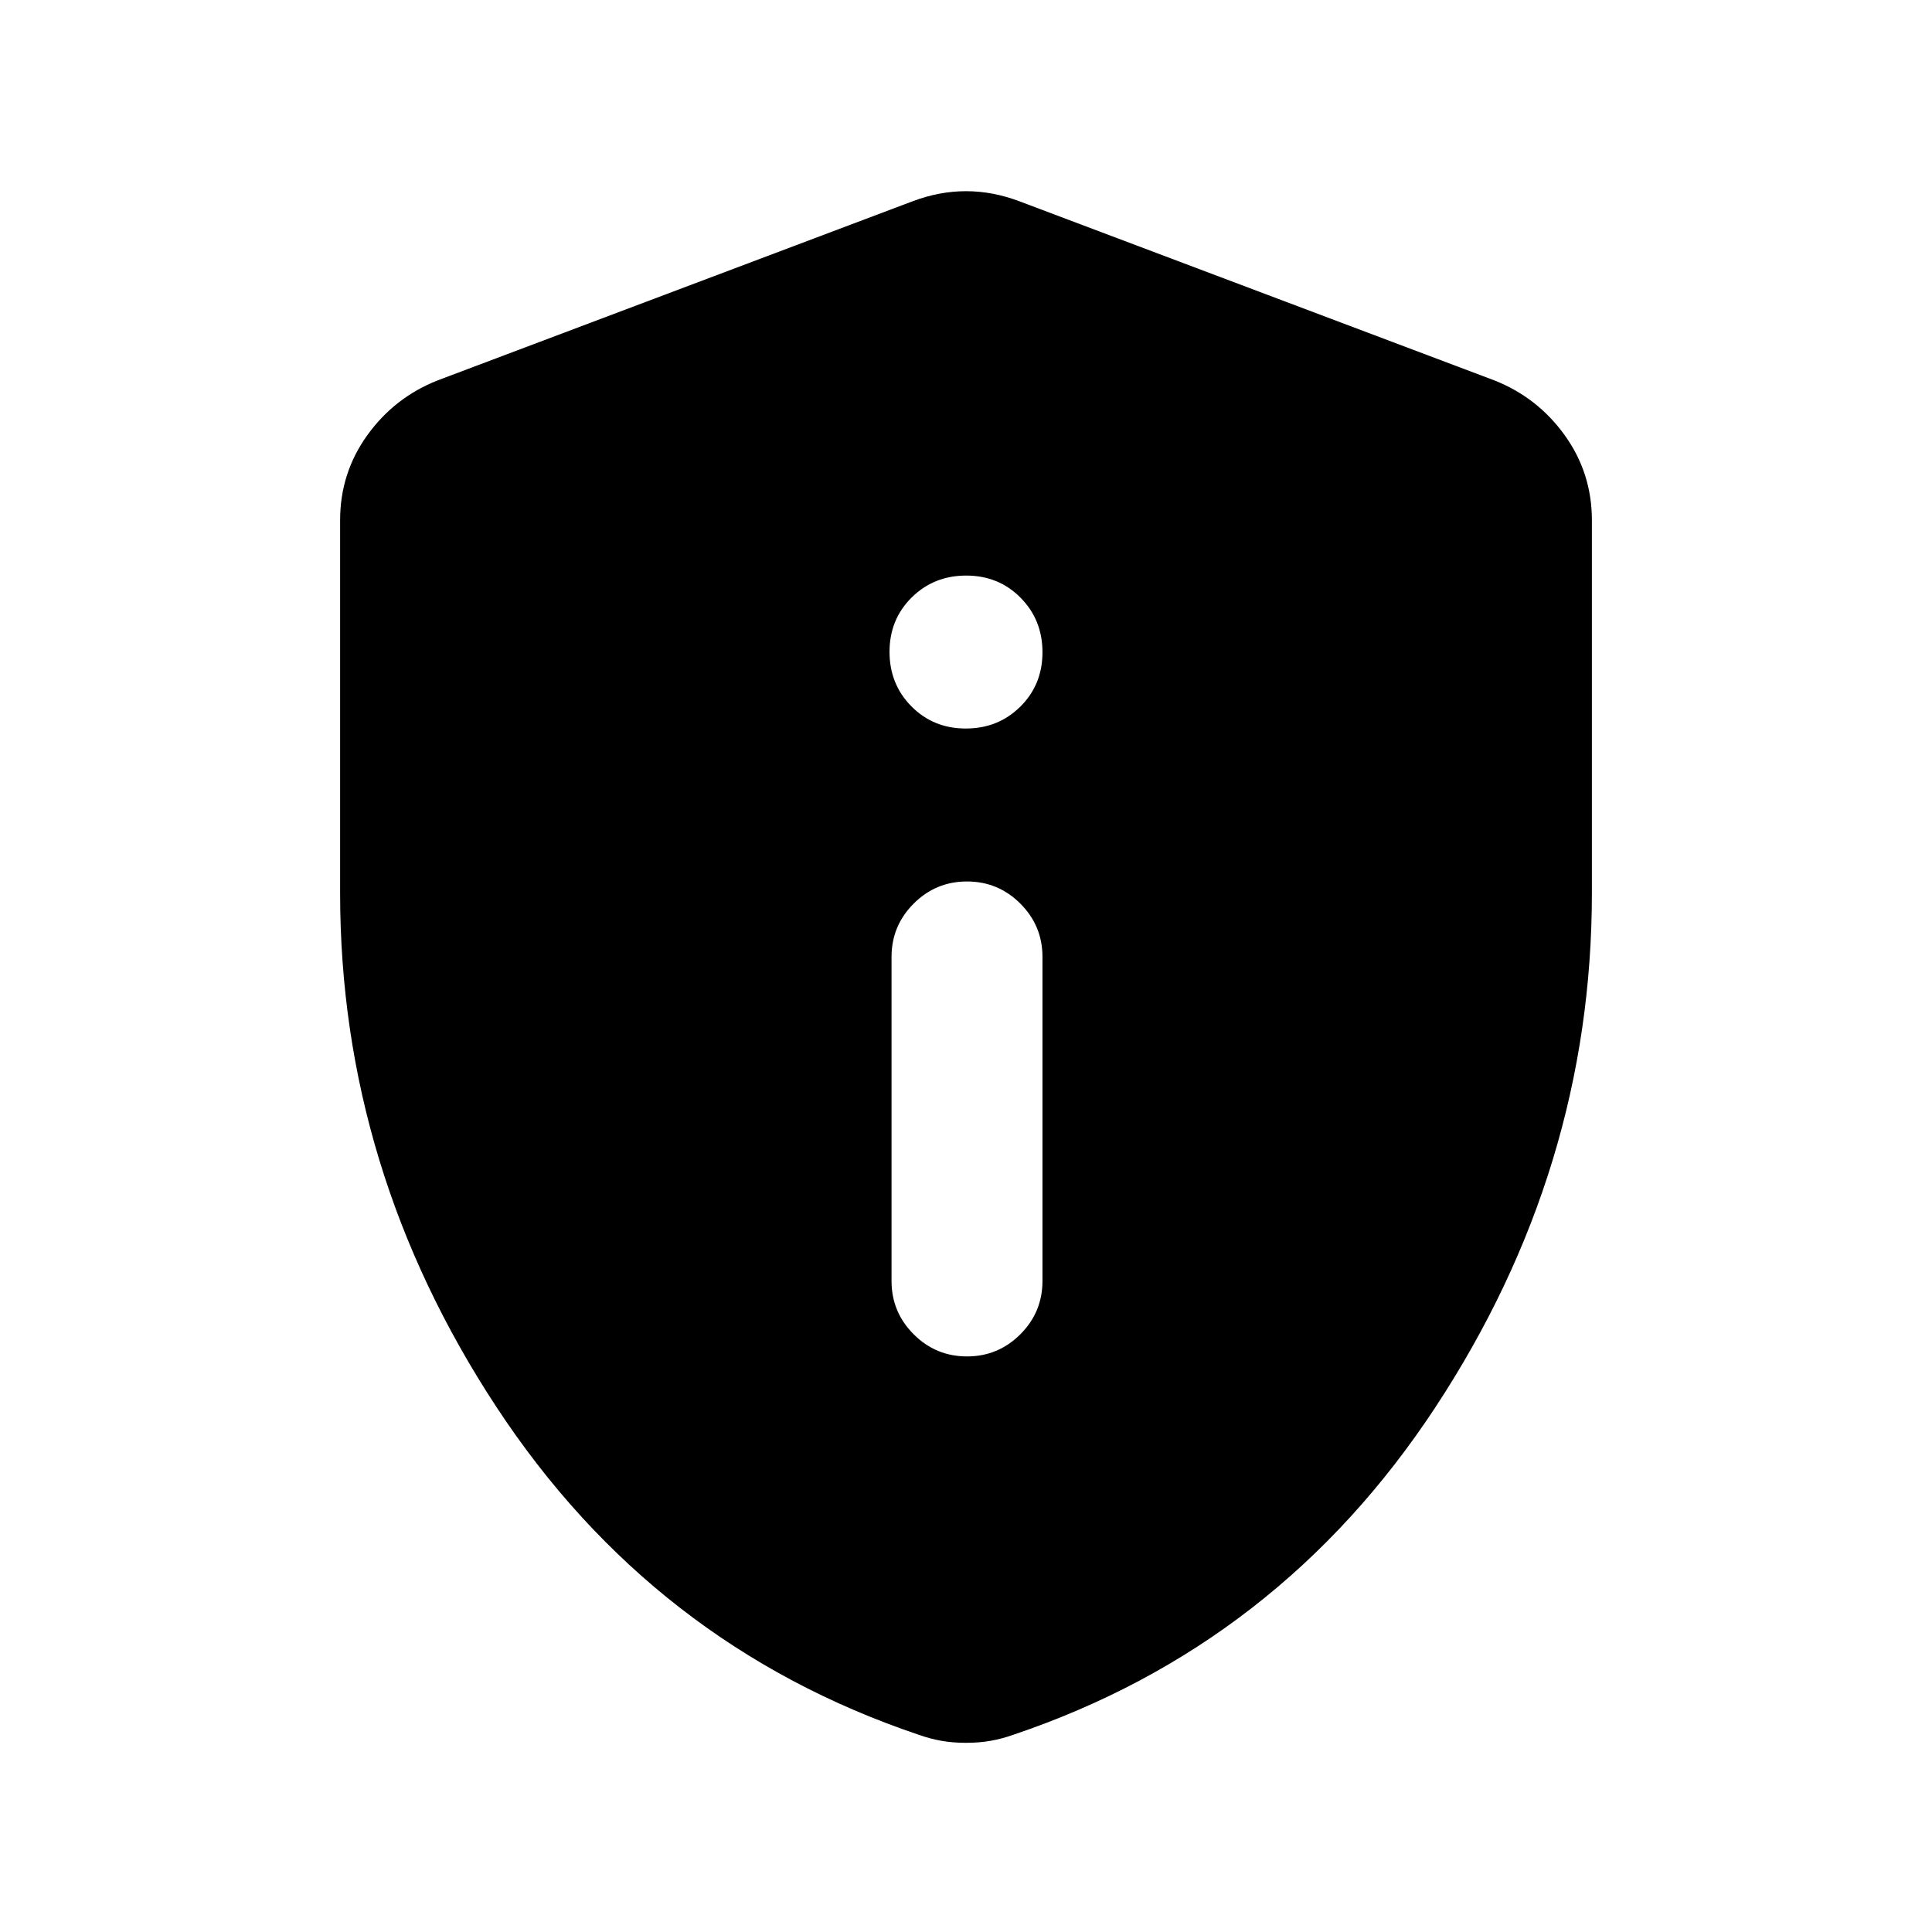 <svg xmlns="http://www.w3.org/2000/svg" height="24" viewBox="0 -960 960 960" width="24"><path d="M480.5-286q15.5 0 26.5-11t11-26.5v-161q0-15.5-11-26.5t-26.5-11q-15.5 0-26.5 11t-11 26.5v161q0 15.5 11 26.5t26.5 11Zm-.61-312Q496-598 507-608.89q11-10.9 11-27Q518-652 507.11-663q-10.9-11-27-11Q464-674 453-663.11q-11 10.9-11 27Q442-620 452.89-609q10.9 11 27 11ZM480-94q-6.58 0-12.22-1-5.64-1-11.28-3-132-44.5-209.75-162.75T169-516.23V-701.5q0-23.48 13.52-42.26 13.53-18.79 34.98-27.24l236-89q13.25-5 26.5-5t26.5 5l236 89q21.45 8.45 34.98 27.24Q791-724.98 791-701.5v185.27q0 137.23-77.75 255.48T503.5-98q-5.64 2-11.28 3T480-94Z"/></svg>